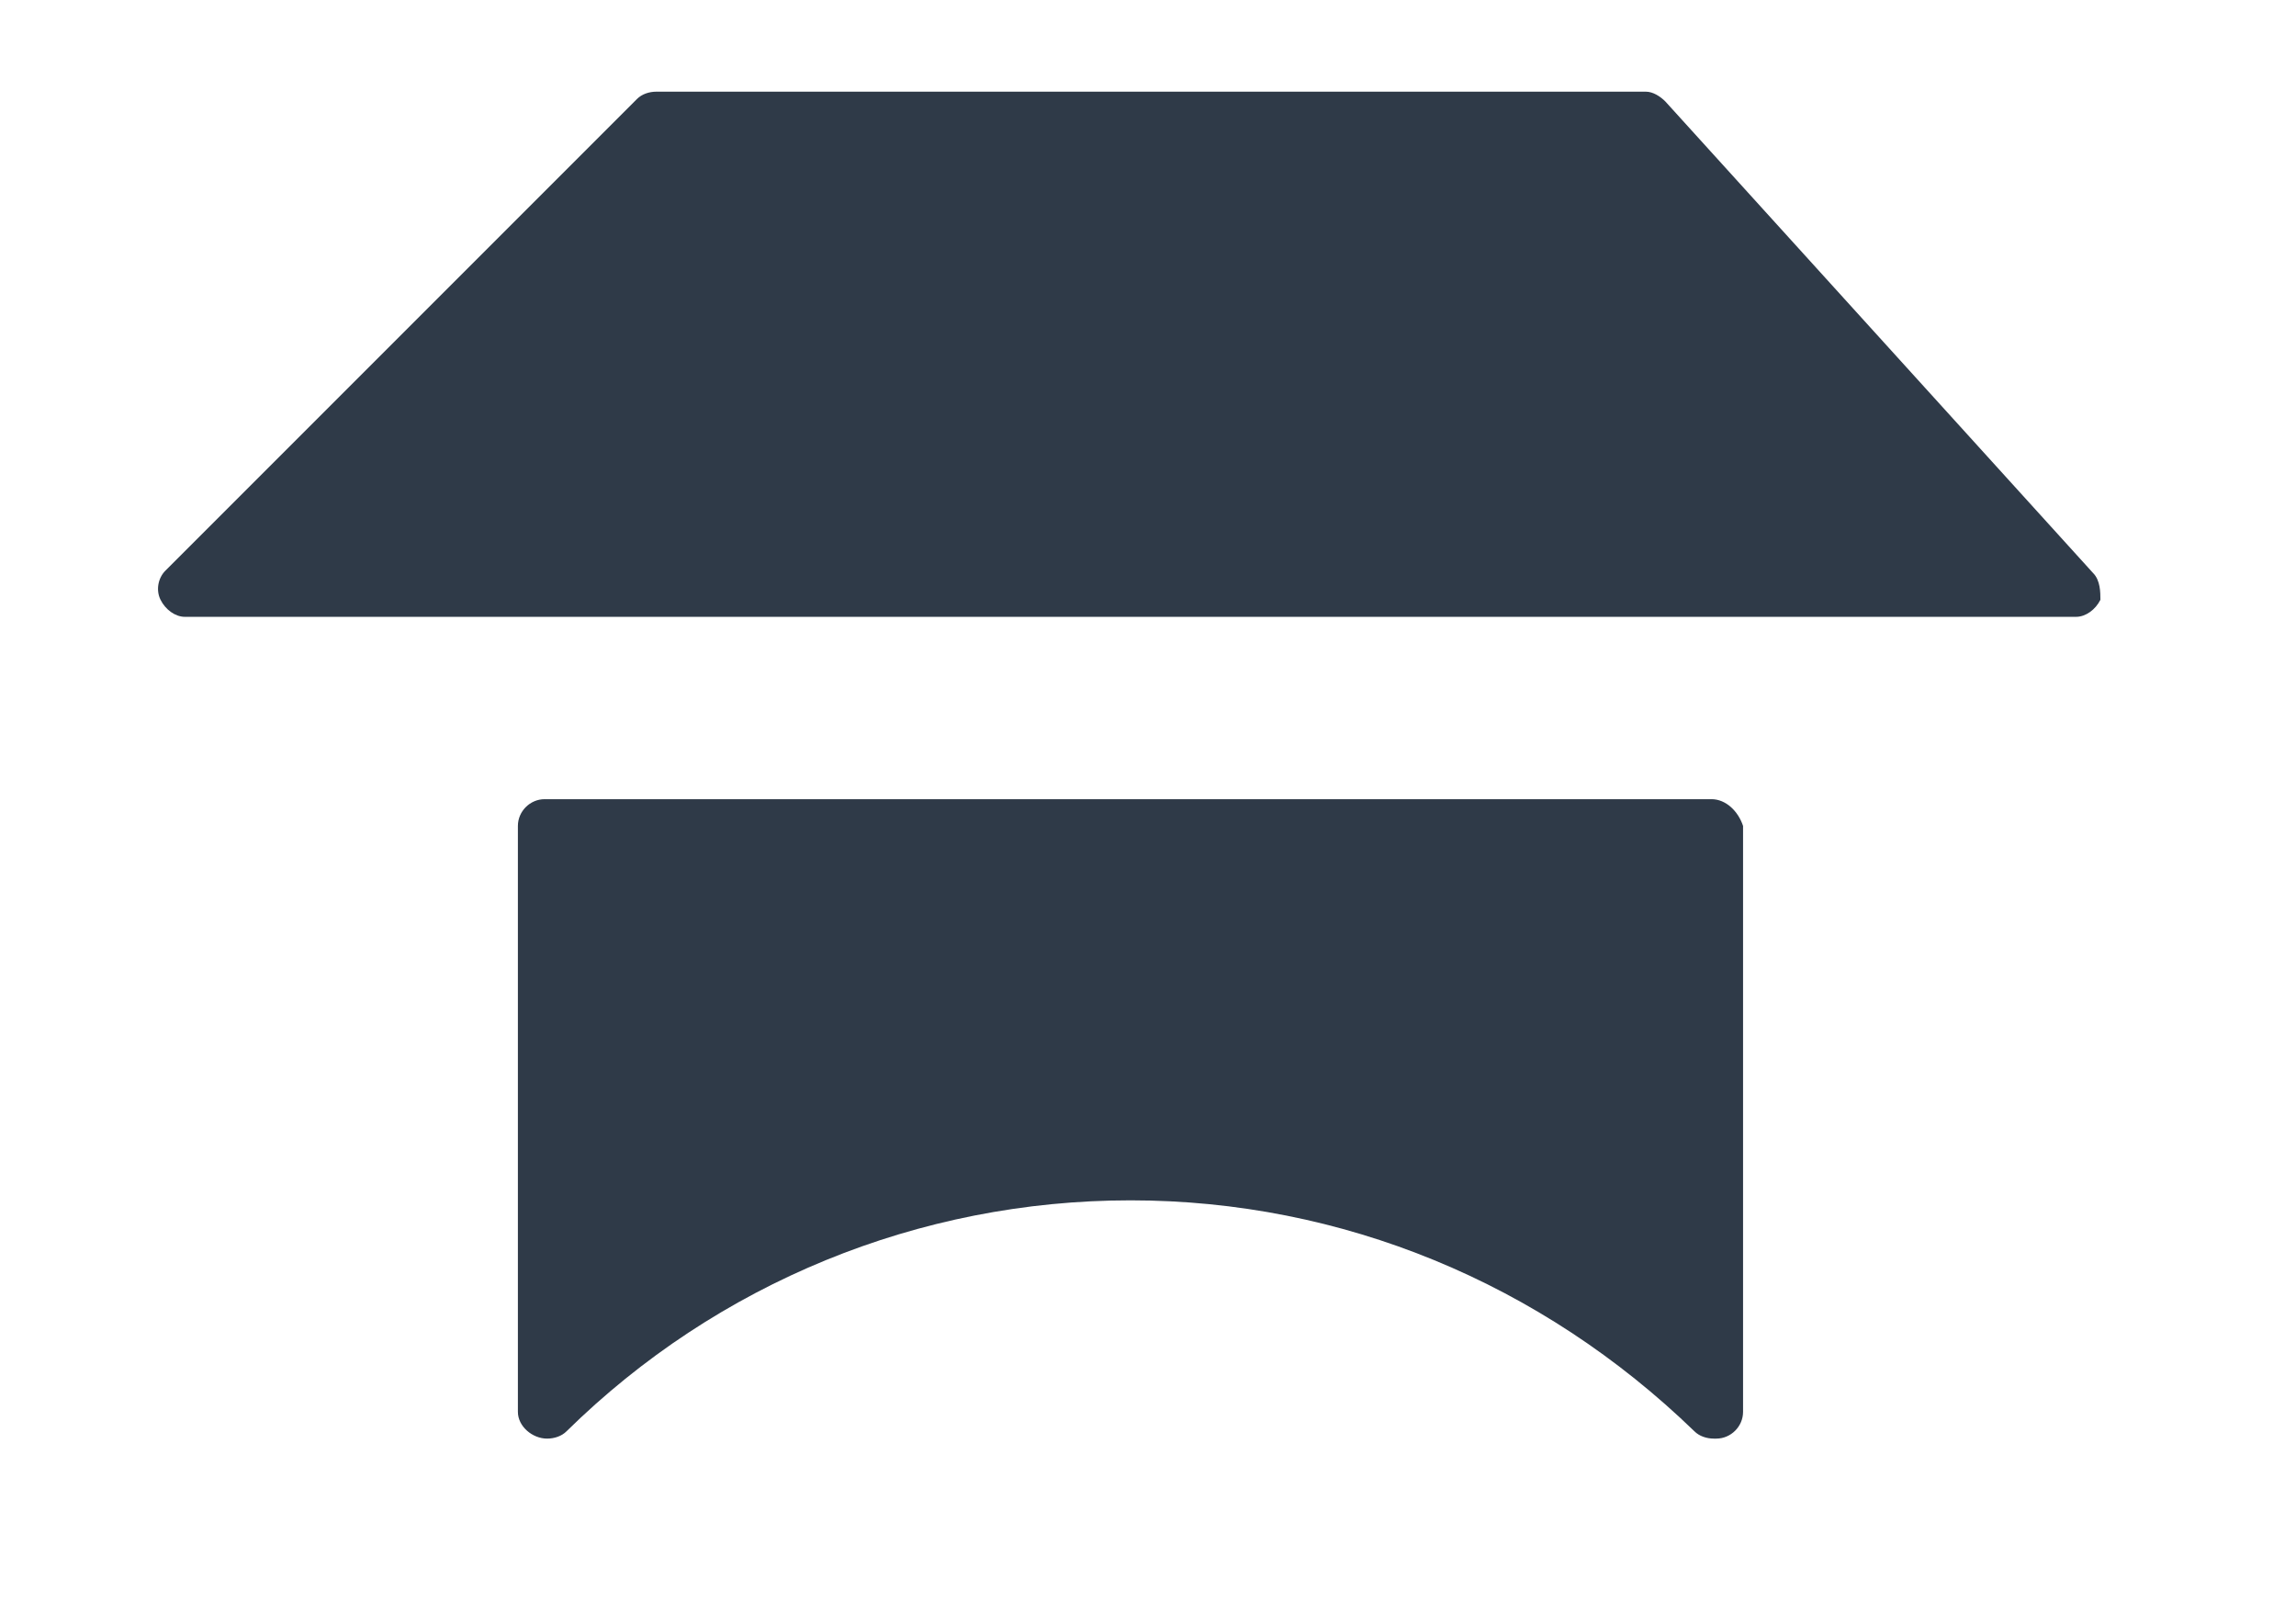 <?xml version="1.0" encoding="UTF-8" standalone="no"?>
<svg
   xmlns:dc="http://purl.org/dc/elements/1.1/"
   xmlns:cc="http://creativecommons.org/ns#"
   xmlns:rdf="http://www.w3.org/1999/02/22-rdf-syntax-ns#"
   xmlns:svg="http://www.w3.org/2000/svg"
   xmlns="http://www.w3.org/2000/svg"
   xml:space="preserve"
   style="enable-background:new 0 0 841.9 595.3;"
   viewBox="0 0 841.9 595.3"
   y="0px"
   x="0px"
   id="Ebene_1"
   version="1.1"><defs
   id="defs849" />
<style
   id="style834"
   type="text/css">
	.st0{fill:#2F3A48;}
</style>
<path
   d="m 240.709,33.607 c -2.674,0 -5.348,0.891 -7.131,2.674 L 60.654,209.205 c -2.674,2.674 -3.566,7.132 -1.783,10.697 1.783,3.565 5.349,6.24 8.914,6.24 H 761.264 c 3.565,0 7.131,-2.675 8.914,-6.24 0,-2.674 2.6e-4,-7.131 -2.674,-9.805 L 610.623,37.174 c -1.783,-1.783 -4.457,-3.566 -7.131,-3.566 z M 199.707,292.994 c -5.348,0 -9.805,4.457 -9.805,9.805 v 214.818 c 0,5.348 5.347,9.805 10.695,9.805 2.674,0 5.348,-0.891 7.131,-2.674 55.264,-54.373 129.248,-84.68 206.797,-84.68 77.548,0 150.639,30.307 206.795,84.68 1.783,1.783 4.457,2.674 7.131,2.674 h 0.891 c 5.348,0 9.807,-4.457 9.807,-9.805 V 302.799 c -1.783,-5.348 -6.24,-9.805 -11.588,-9.805 z"
   style="fill:#2f3a48;stroke-width:8.914"
   id="XMLID_19_" />


</svg>